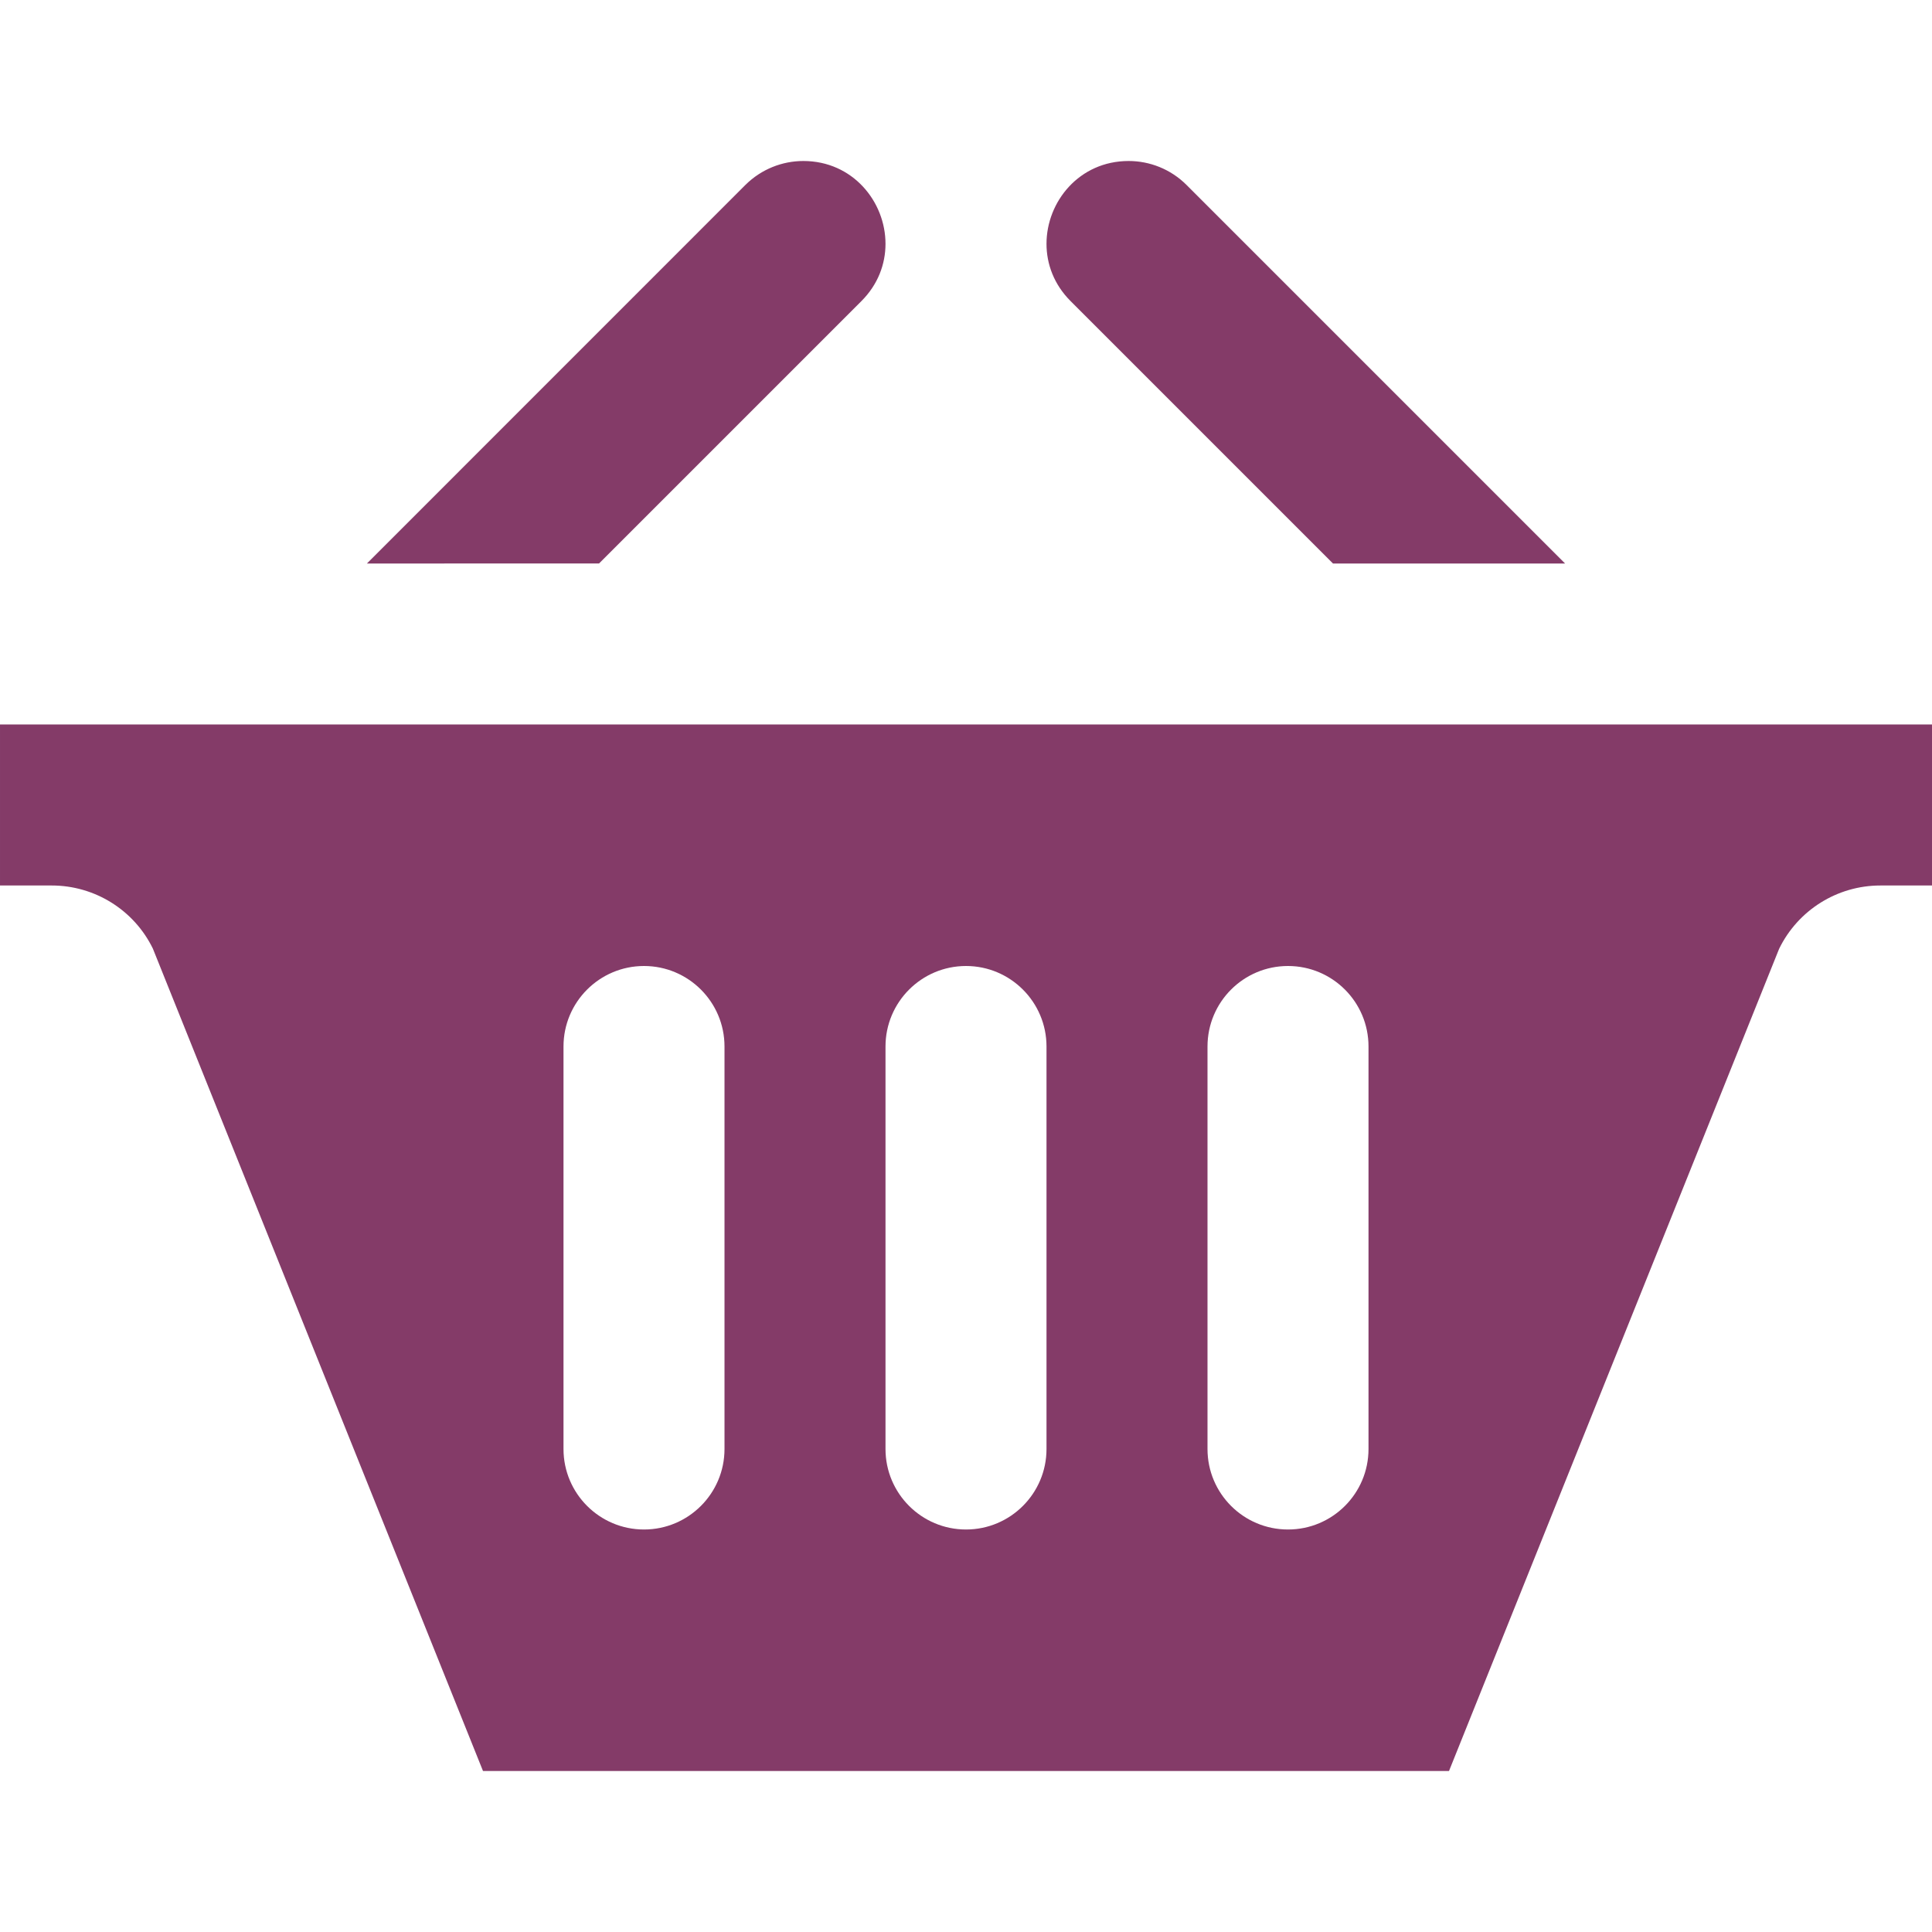<svg width="20" height="20" viewBox="0 0 24 24" fill="#843b68" xmlns="http://www.w3.org/2000/svg"><path d="m4.558 7 4.701-4.702c.199-.198.46-.298.721-.298.613 0 1.02.505 1.02 1.029 0 .25-.092.504-.299.711l-3.26 3.26zm12.001 0h2.883l-4.702-4.702c-.198-.198-.459-.298-.72-.298-.613 0-1.02.505-1.02 1.029 0 .25.092.504.299.711zm7.441 2v2h-.642c-.534 0-1.022.305-1.257.786l-4.101 10.214h-12l-4.101-10.216c-.234-.48-.722-.784-1.256-.784h-.643v-2zm-15 4c0-.552-.448-1-1-1s-1 .448-1 1v5c0 .552.448 1 1 1s1-.448 1-1zm4 0c0-.552-.448-1-1-1s-1 .448-1 1v5c0 .552.448 1 1 1s1-.448 1-1zm4 0c0-.552-.447-1-1-1s-1 .448-1 1v5c0 .552.447 1 1 1s1-.448 1-1z"/></svg>